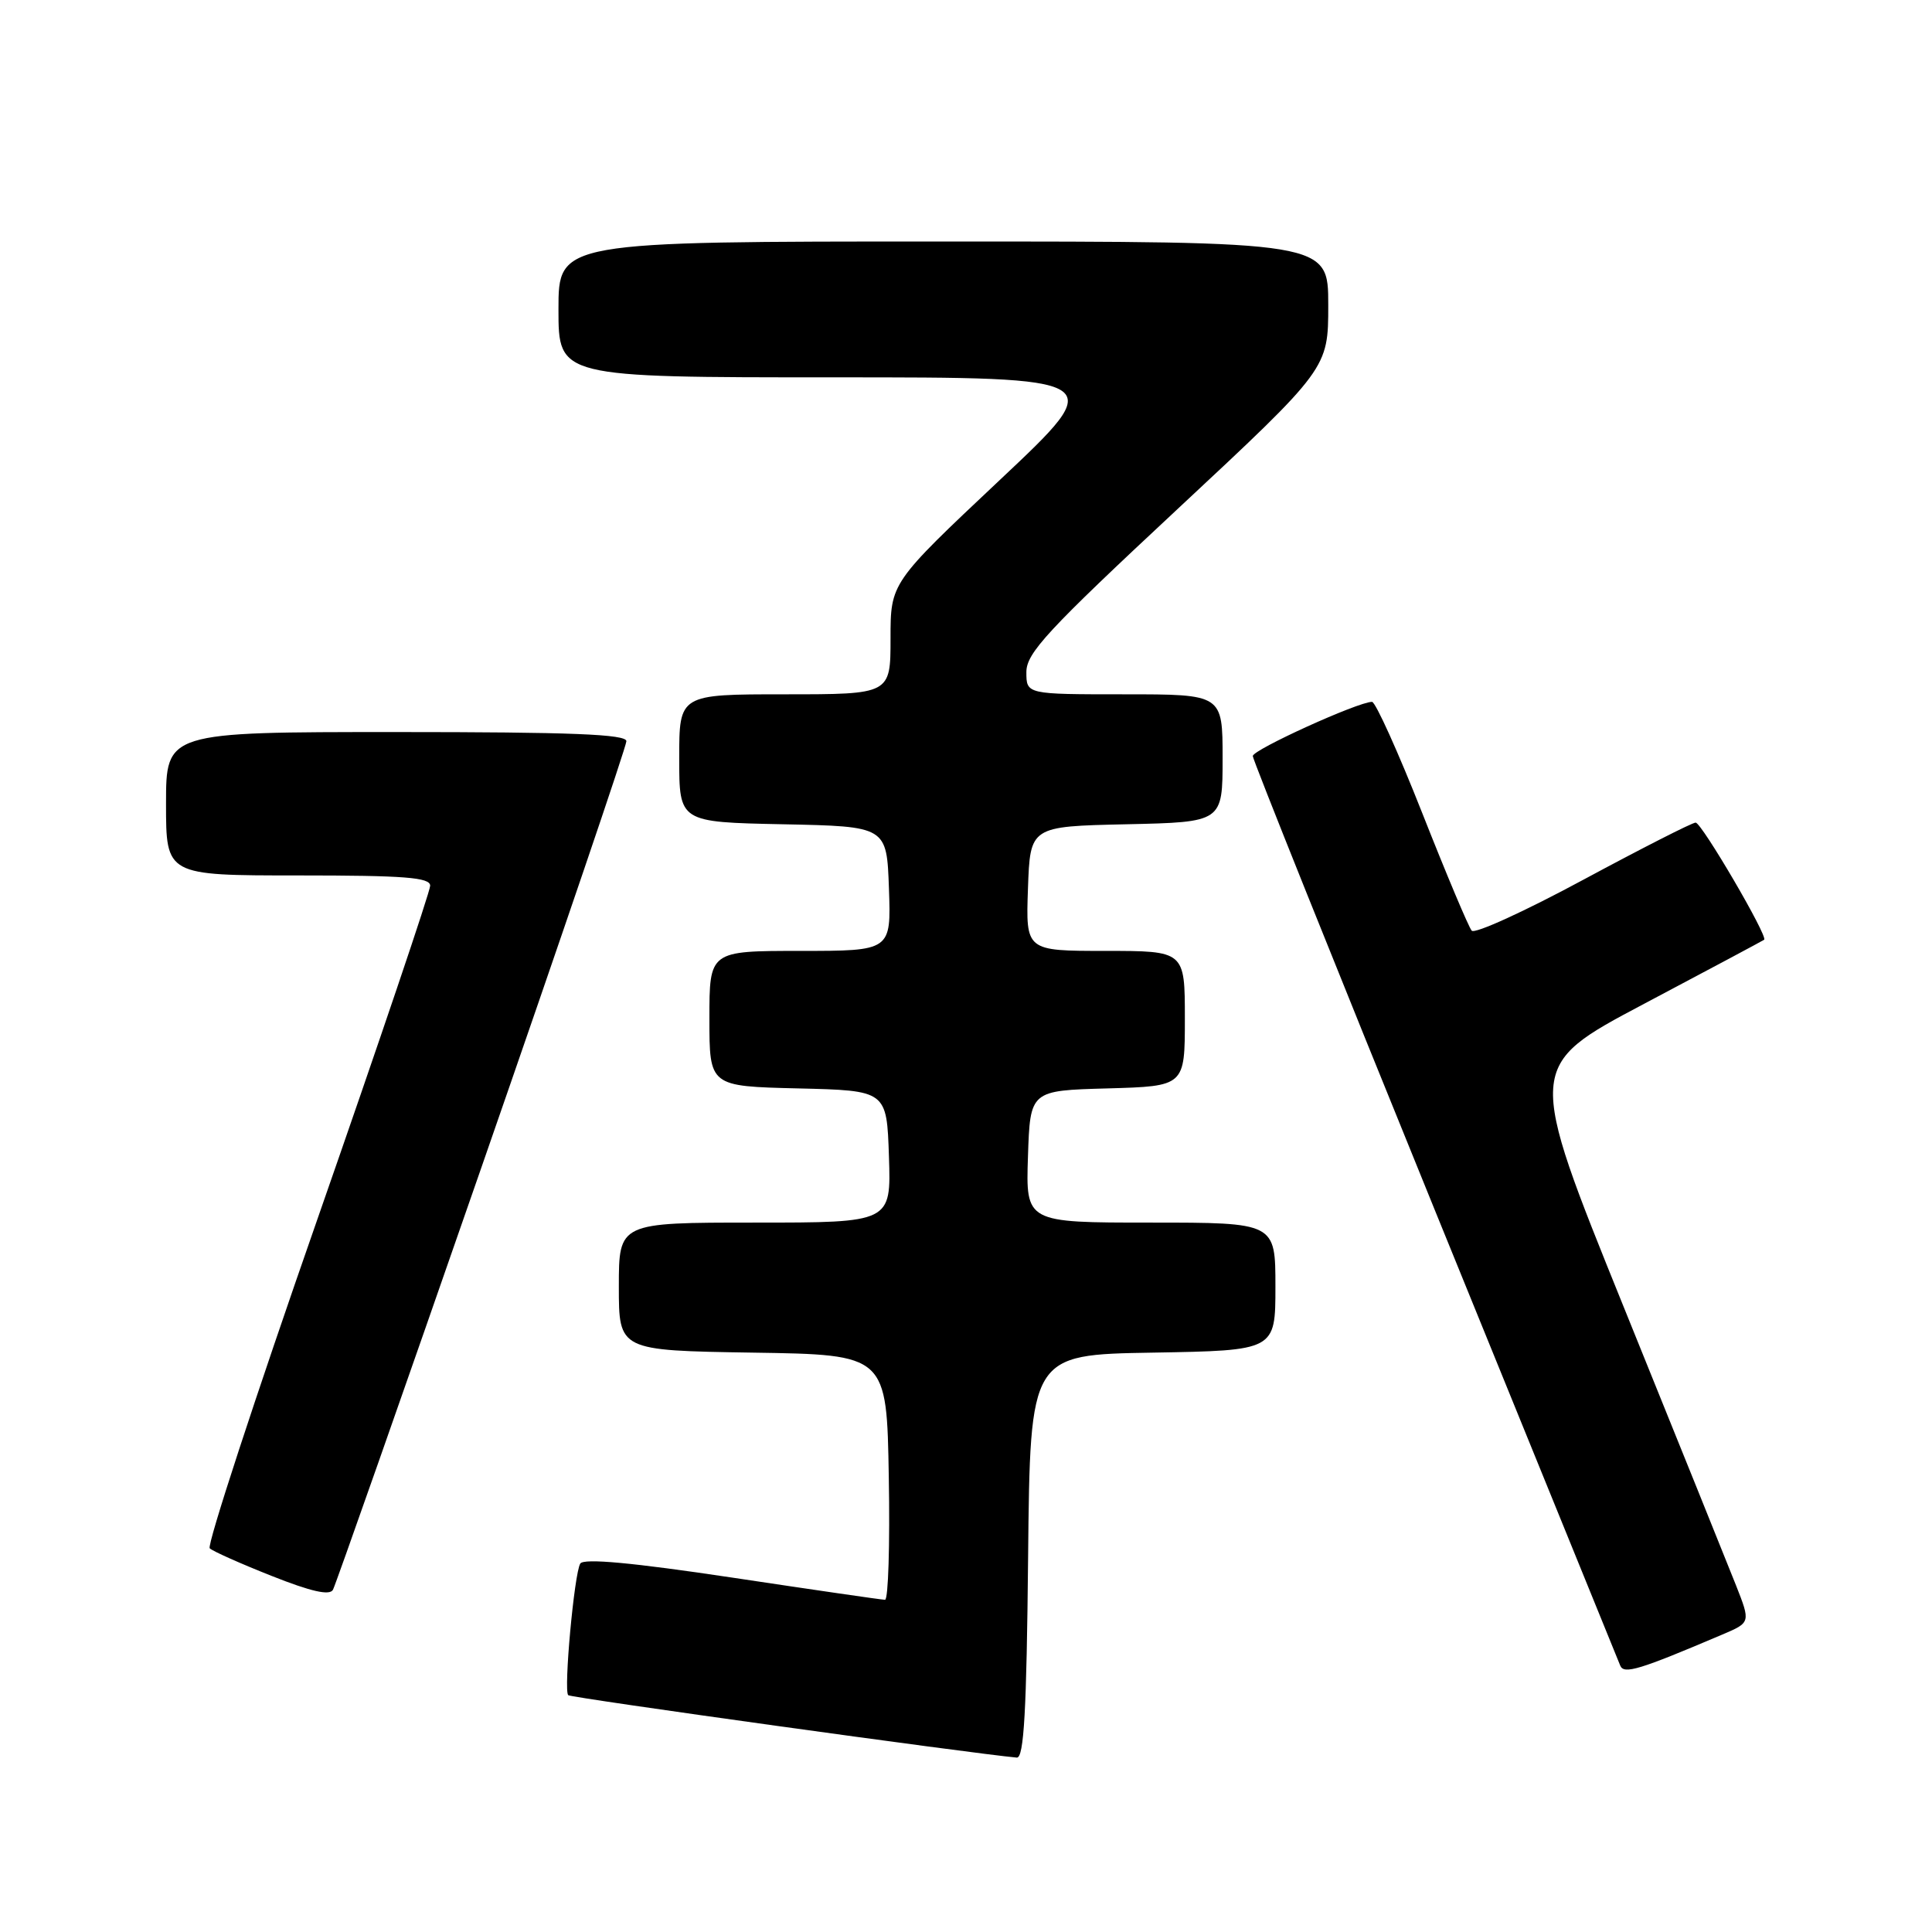 <?xml version="1.0" encoding="UTF-8" standalone="no"?>
<!DOCTYPE svg PUBLIC "-//W3C//DTD SVG 1.1//EN" "http://www.w3.org/Graphics/SVG/1.1/DTD/svg11.dtd" >
<svg xmlns="http://www.w3.org/2000/svg" xmlns:xlink="http://www.w3.org/1999/xlink" version="1.1" viewBox="0 0 256 256">
 <g >
 <path fill="currentColor"
d=" M 136.23 206.25 C 136.50 179.50 136.50 179.50 152.75 179.23 C 169.00 178.95 169.00 178.95 169.00 170.48 C 169.00 162.00 169.00 162.00 152.46 162.00 C 135.92 162.00 135.92 162.00 136.21 153.25 C 136.50 144.50 136.50 144.50 146.75 144.22 C 157.00 143.93 157.00 143.93 157.00 134.97 C 157.00 126.00 157.00 126.00 146.46 126.00 C 135.92 126.00 135.92 126.00 136.21 117.75 C 136.50 109.50 136.50 109.50 149.25 109.22 C 162.00 108.94 162.00 108.94 162.00 100.47 C 162.00 92.00 162.00 92.00 149.00 92.00 C 136.00 92.00 136.00 92.00 136.00 89.06 C 136.00 86.53 138.77 83.54 156.00 67.48 C 176.00 48.83 176.00 48.83 176.00 40.41 C 176.00 32.00 176.00 32.00 125.00 32.00 C 74.00 32.00 74.00 32.00 74.00 41.00 C 74.00 50.00 74.00 50.00 110.47 50.00 C 146.94 50.00 146.94 50.00 132.47 63.61 C 118.00 77.23 118.00 77.23 118.00 84.61 C 118.00 92.00 118.00 92.00 104.00 92.00 C 90.00 92.00 90.00 92.00 90.00 100.47 C 90.00 108.94 90.00 108.94 103.75 109.22 C 117.50 109.50 117.50 109.50 117.79 117.75 C 118.08 126.00 118.08 126.00 106.04 126.00 C 94.00 126.00 94.00 126.00 94.00 134.97 C 94.00 143.94 94.00 143.94 105.75 144.22 C 117.50 144.50 117.50 144.50 117.79 153.25 C 118.08 162.00 118.08 162.00 100.04 162.00 C 82.00 162.00 82.00 162.00 82.00 170.48 C 82.00 178.95 82.00 178.95 99.75 179.23 C 117.50 179.50 117.50 179.50 117.77 195.75 C 117.93 204.69 117.70 211.99 117.27 211.98 C 116.85 211.98 107.73 210.65 97.02 209.04 C 83.75 207.05 77.34 206.46 76.89 207.18 C 76.09 208.47 74.67 224.00 75.29 224.62 C 75.63 224.97 128.71 232.34 134.73 232.89 C 135.68 232.97 136.03 226.72 136.23 206.25 Z  M 228.23 216.58 C 231.97 214.99 231.97 214.99 230.02 210.04 C 228.94 207.32 222.26 190.74 215.15 173.18 C 202.24 141.27 202.24 141.27 217.87 133.00 C 226.47 128.45 233.62 124.63 233.76 124.52 C 234.30 124.09 225.47 109.00 224.68 109.00 C 224.22 109.00 217.53 112.41 209.80 116.57 C 202.07 120.74 195.42 123.78 195.01 123.32 C 194.61 122.87 191.66 115.86 188.46 107.75 C 185.26 99.64 182.26 93.00 181.80 93.00 C 179.95 93.00 166.00 99.34 166.00 100.18 C 166.00 100.67 176.85 127.72 190.10 160.29 C 203.36 192.86 214.42 220.04 214.69 220.70 C 215.17 221.89 217.19 221.28 228.23 216.58 Z  M 63.87 154.46 C 74.39 124.19 83.00 98.88 83.00 98.21 C 83.00 97.29 75.71 97.00 52.50 97.00 C 22.00 97.00 22.00 97.00 22.00 106.50 C 22.00 116.00 22.00 116.00 39.50 116.00 C 53.62 116.00 57.00 116.26 57.00 117.36 C 57.00 118.12 50.27 138.02 42.04 161.60 C 33.80 185.18 27.39 204.78 27.79 205.16 C 28.18 205.54 31.88 207.19 36.00 208.82 C 41.24 210.90 43.69 211.45 44.12 210.65 C 44.46 210.02 53.35 184.73 63.87 154.46 Z "/>
</g>
</svg>